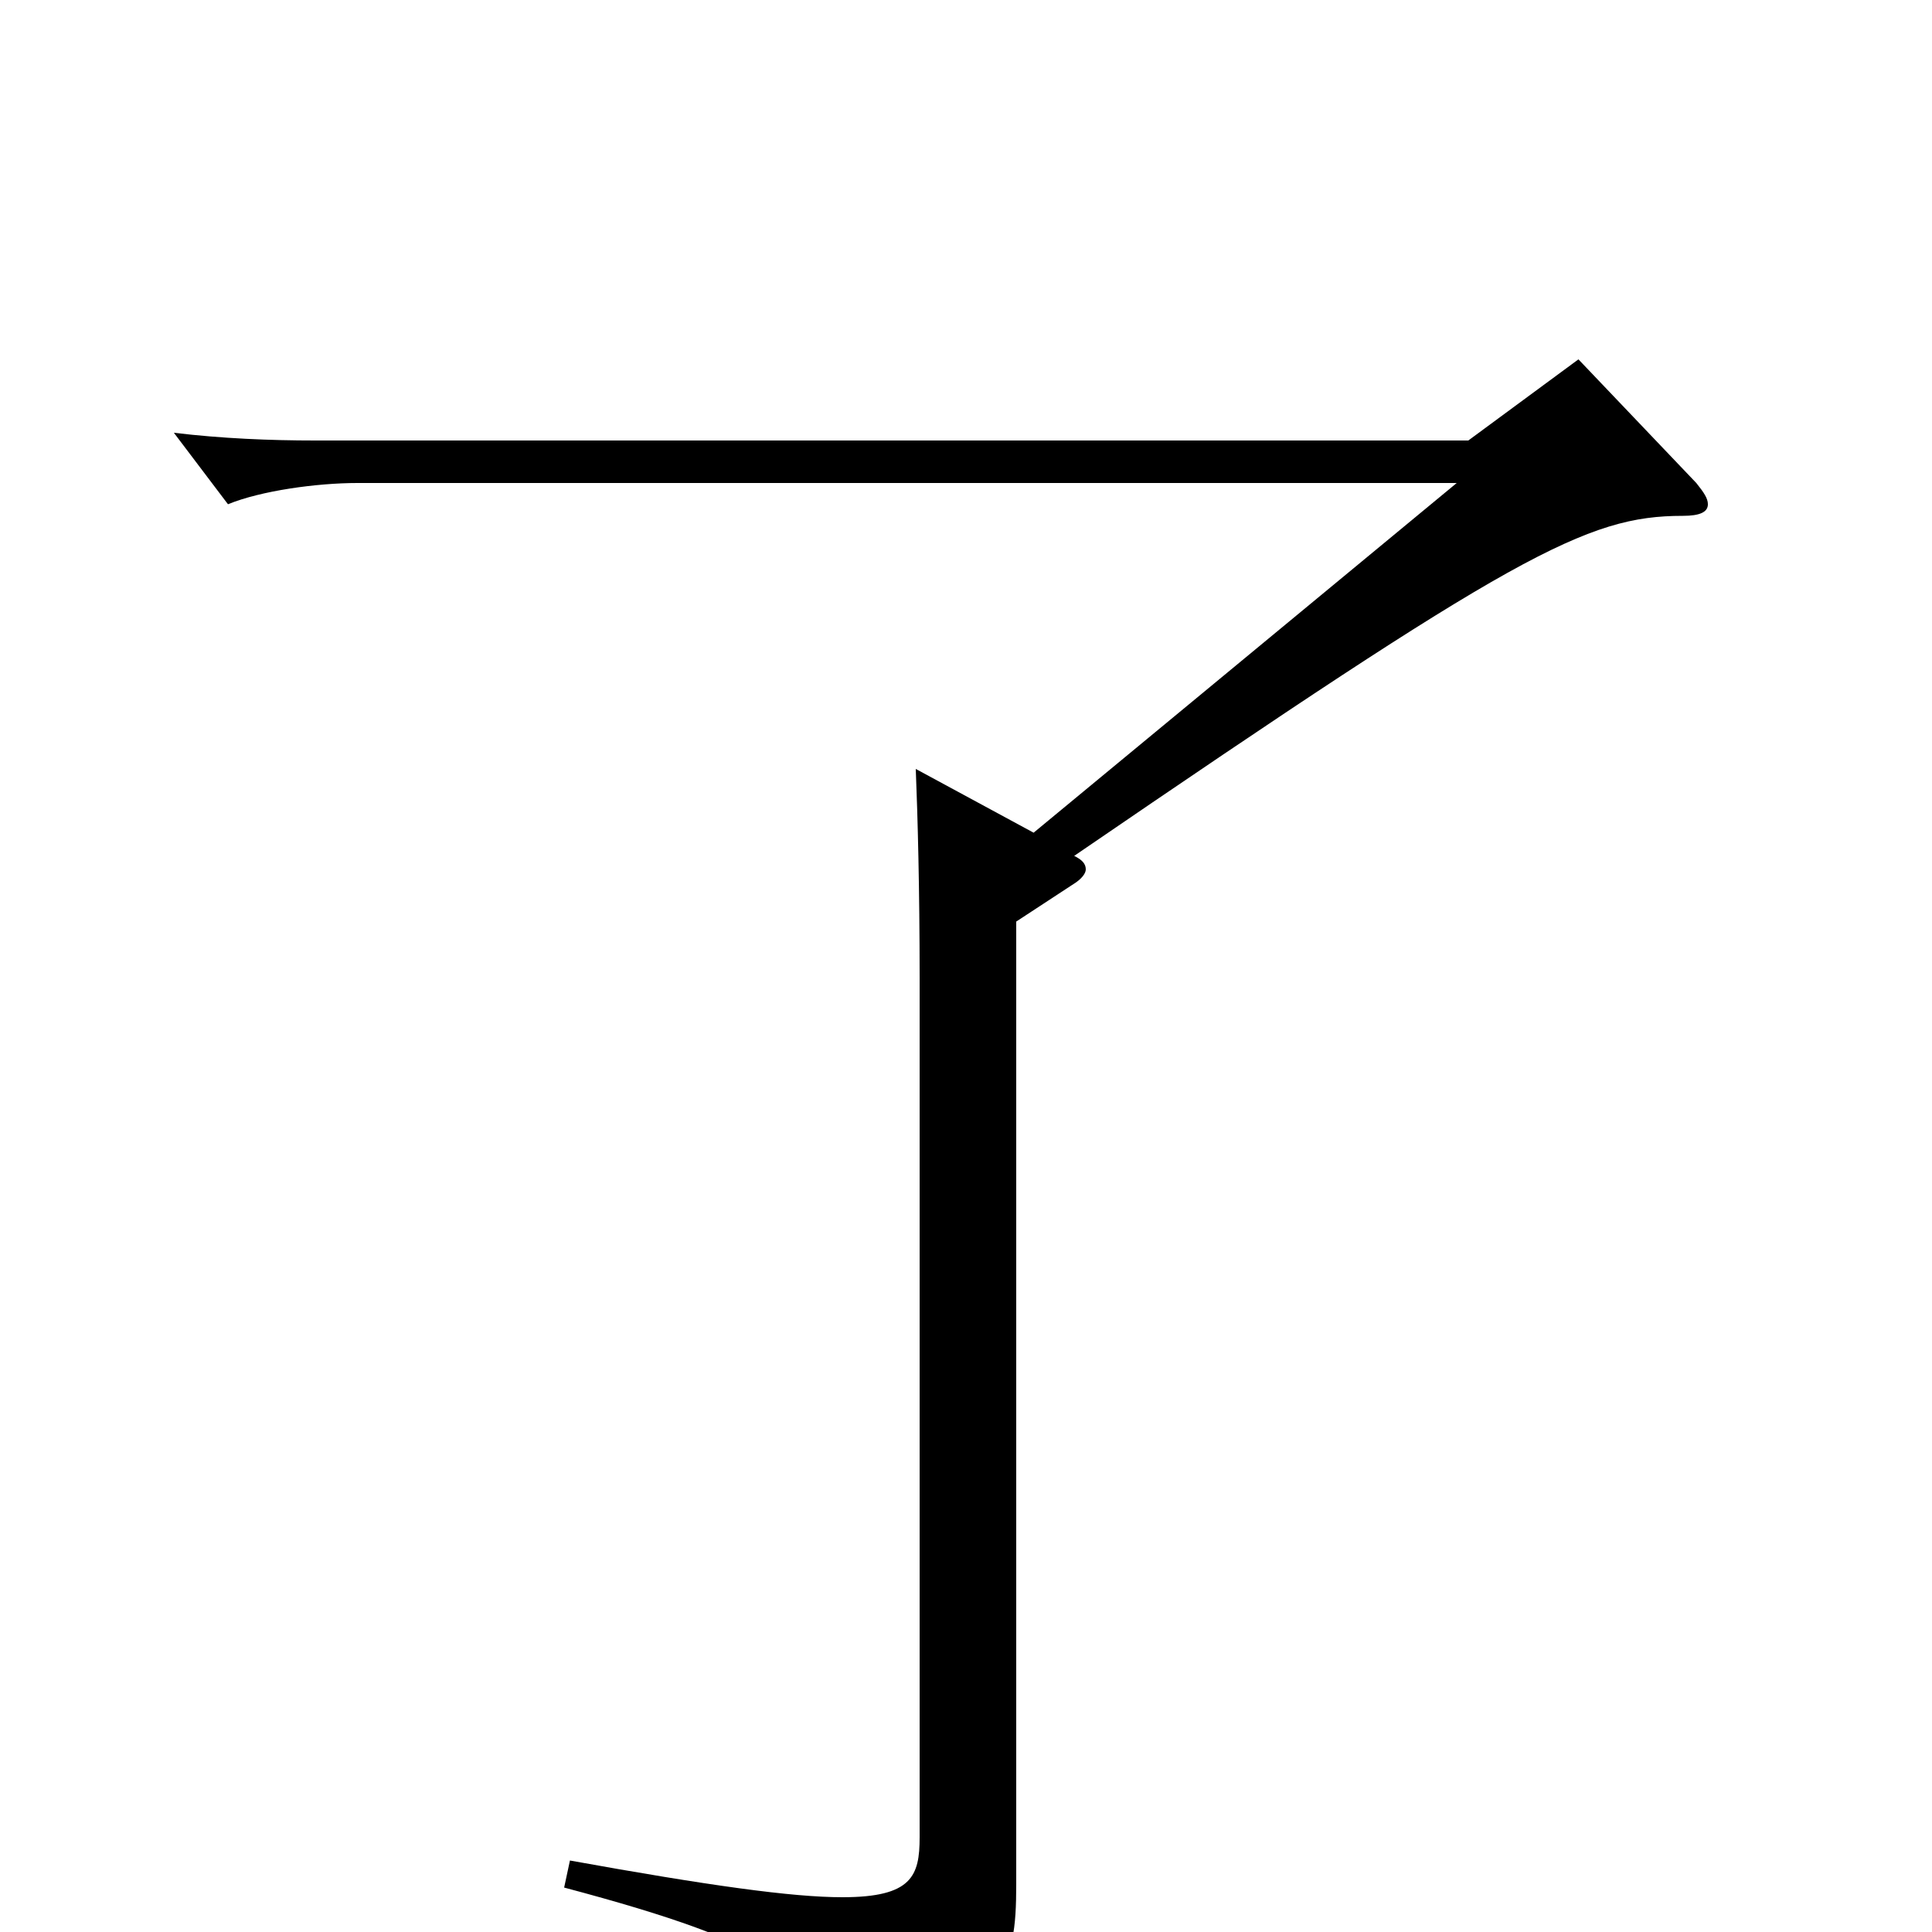 <svg xmlns="http://www.w3.org/2000/svg" viewBox="0 -1000 1000 1000">
	<path fill="#000000" d="M817 -814L760 -772H163C140 -772 115 -773 90 -776L118 -739C135 -746 164 -750 185 -750H754L535 -569L474 -602C475 -577 476 -540 476 -494V-49C476 -29 472 -18 436 -18C410 -18 367 -24 295 -37L292 -23C405 7 421 24 429 62C430 68 433 70 437 70C438 70 440 70 442 69C520 33 526 21 526 -25V-523L555 -542C560 -545 562 -548 562 -550C562 -553 560 -555 556 -557C784 -713 821 -733 871 -733C880 -733 884 -735 884 -739C884 -742 882 -745 878 -750Z"/>
</svg>